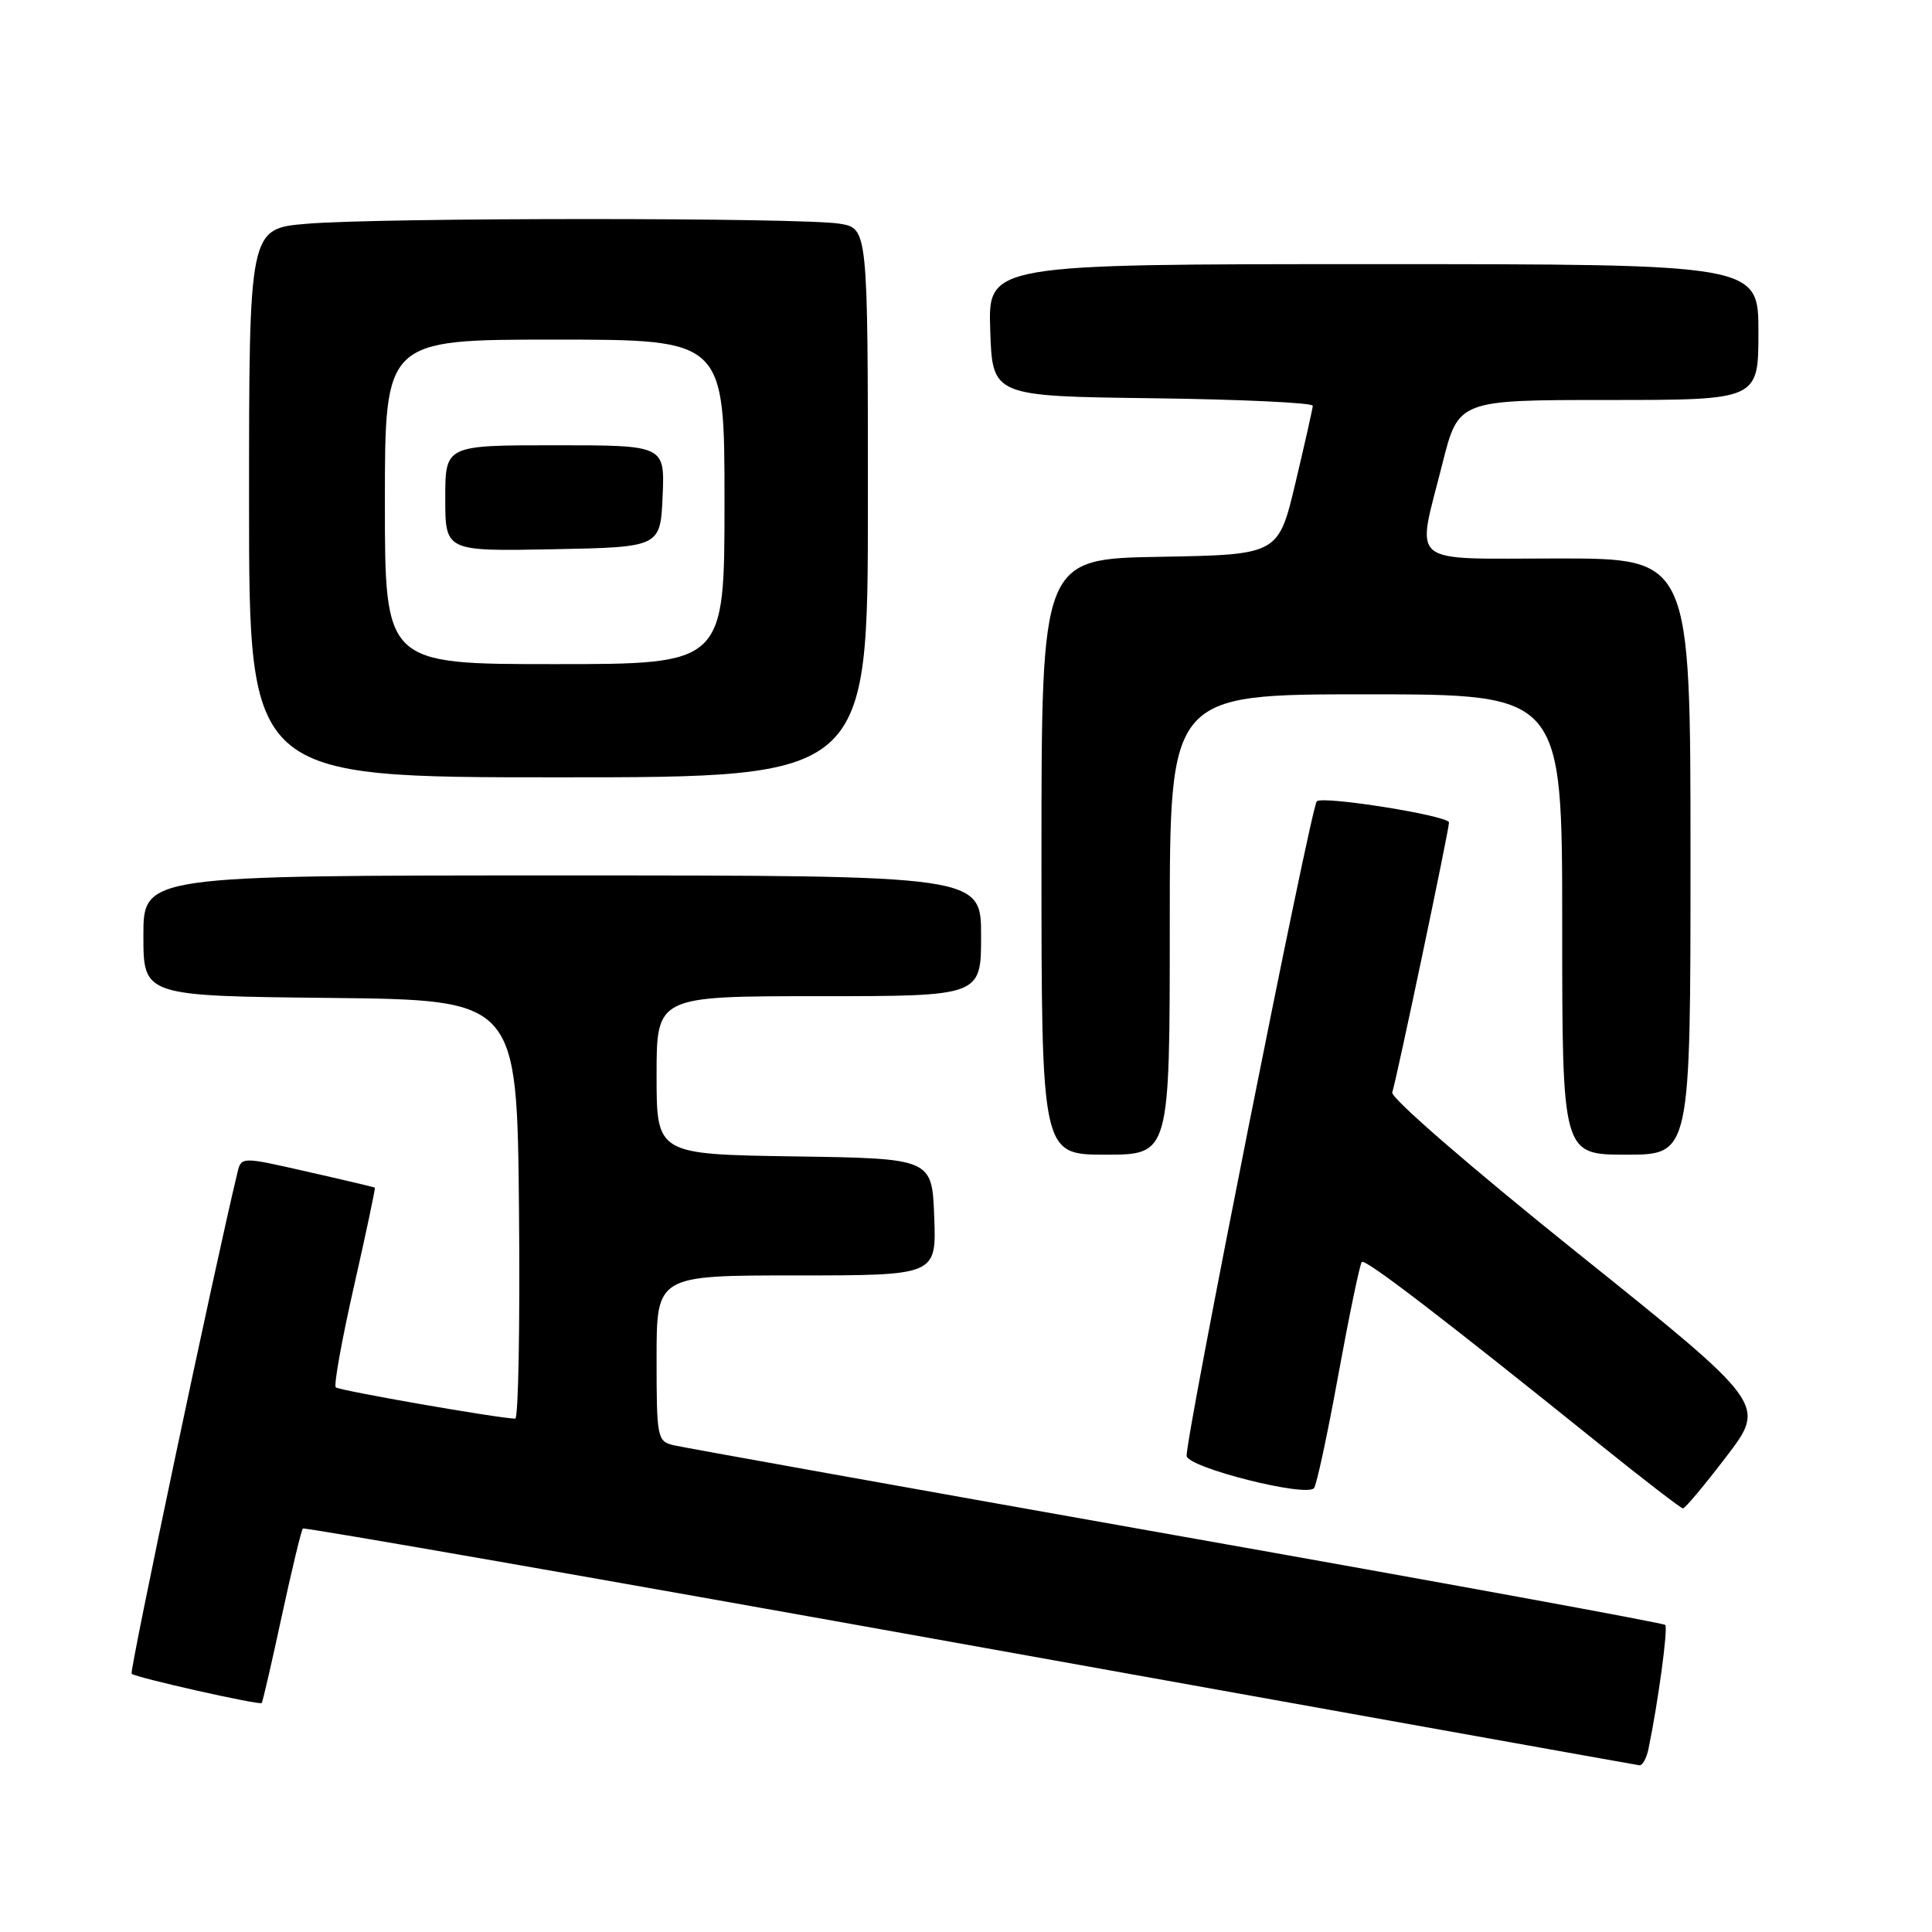 <?xml version="1.0" encoding="UTF-8" standalone="no"?>
<!DOCTYPE svg PUBLIC "-//W3C//DTD SVG 1.1//EN" "http://www.w3.org/Graphics/SVG/1.1/DTD/svg11.dtd" >
<svg xmlns="http://www.w3.org/2000/svg" xmlns:xlink="http://www.w3.org/1999/xlink" version="1.1" viewBox="0 0 256 256">
 <g >
 <path fill="currentColor"
d=" M 218.43 231.75 C 219.72 225.51 221.05 215.71 220.65 215.31 C 220.40 215.06 191.24 209.72 155.85 203.45 C 120.46 197.17 90.49 191.79 89.25 191.50 C 87.09 190.98 87.00 190.54 87.00 179.98 C 87.00 169.00 87.00 169.00 105.54 169.00 C 124.08 169.00 124.08 169.00 123.79 161.25 C 123.50 153.50 123.50 153.50 105.25 153.23 C 87.00 152.95 87.00 152.95 87.00 142.48 C 87.00 132.00 87.00 132.00 108.50 132.00 C 130.00 132.00 130.00 132.00 130.00 124.00 C 130.00 116.00 130.00 116.00 74.50 116.00 C 19.00 116.00 19.00 116.00 19.00 123.98 C 19.00 131.97 19.00 131.97 43.75 132.23 C 68.50 132.50 68.50 132.50 68.77 160.25 C 68.91 175.51 68.69 187.99 68.27 187.98 C 65.87 187.91 44.92 184.25 44.49 183.83 C 44.21 183.54 45.30 177.51 46.91 170.41 C 48.52 163.31 49.76 157.44 49.67 157.37 C 49.57 157.30 45.56 156.35 40.74 155.26 C 31.97 153.26 31.97 153.26 31.46 155.38 C 28.45 167.86 17.13 221.47 17.44 221.78 C 17.94 222.28 34.36 225.97 34.68 225.66 C 34.80 225.53 36.00 220.36 37.33 214.17 C 38.67 207.97 39.93 202.74 40.13 202.54 C 40.33 202.35 80.10 209.30 128.50 218.00 C 176.90 226.70 216.83 233.86 217.23 233.91 C 217.63 233.96 218.17 232.99 218.43 231.75 Z  M 228.77 192.98 C 234.04 186.08 234.04 186.08 209.05 166.04 C 194.93 154.72 184.24 145.46 184.48 144.75 C 185.04 143.09 192.00 109.98 192.00 108.98 C 192.00 108.09 175.25 105.41 174.48 106.18 C 173.70 106.97 156.93 191.31 157.24 192.94 C 157.53 194.50 173.03 198.41 174.11 197.19 C 174.45 196.81 175.91 190.02 177.35 182.09 C 178.80 174.17 180.19 167.47 180.45 167.22 C 180.90 166.76 191.04 174.53 212.00 191.40 C 217.78 196.05 222.72 199.86 223.00 199.87 C 223.28 199.88 225.87 196.78 228.77 192.98 Z  M 155.00 122.50 C 155.00 92.00 155.00 92.00 181.00 92.00 C 207.00 92.00 207.00 92.00 207.00 122.50 C 207.00 153.00 207.00 153.00 215.50 153.00 C 224.00 153.00 224.00 153.00 224.00 113.50 C 224.00 74.00 224.00 74.00 206.50 74.00 C 186.17 74.00 187.67 75.22 191.12 61.46 C 193.25 53.00 193.25 53.00 213.12 53.00 C 233.00 53.00 233.00 53.00 233.00 44.00 C 233.00 35.00 233.00 35.00 181.96 35.00 C 130.92 35.00 130.92 35.00 131.21 43.75 C 131.50 52.50 131.50 52.50 152.75 52.77 C 164.44 52.92 173.98 53.37 173.95 53.77 C 173.93 54.17 172.89 58.77 171.65 64.00 C 169.39 73.50 169.39 73.50 153.70 73.78 C 138.00 74.05 138.00 74.05 138.00 113.53 C 138.00 153.00 138.00 153.00 146.50 153.00 C 155.00 153.00 155.00 153.00 155.00 122.50 Z  M 115.00 66.63 C 115.00 30.26 115.00 30.26 111.25 29.64 C 106.27 28.82 50.39 28.82 40.65 29.65 C 33.00 30.29 33.00 30.29 33.00 66.65 C 33.00 103.00 33.00 103.00 74.00 103.00 C 115.00 103.00 115.00 103.00 115.00 66.63 Z  M 51.00 66.50 C 51.00 45.00 51.00 45.00 73.50 45.00 C 96.00 45.00 96.00 45.00 96.00 66.50 C 96.00 88.00 96.00 88.00 73.50 88.00 C 51.00 88.00 51.00 88.00 51.00 66.50 Z  M 87.80 65.75 C 88.09 59.00 88.09 59.00 73.55 59.00 C 59.00 59.00 59.00 59.00 59.00 66.03 C 59.00 73.05 59.00 73.05 73.25 72.78 C 87.50 72.50 87.50 72.50 87.80 65.75 Z "/>
</g>
</svg>